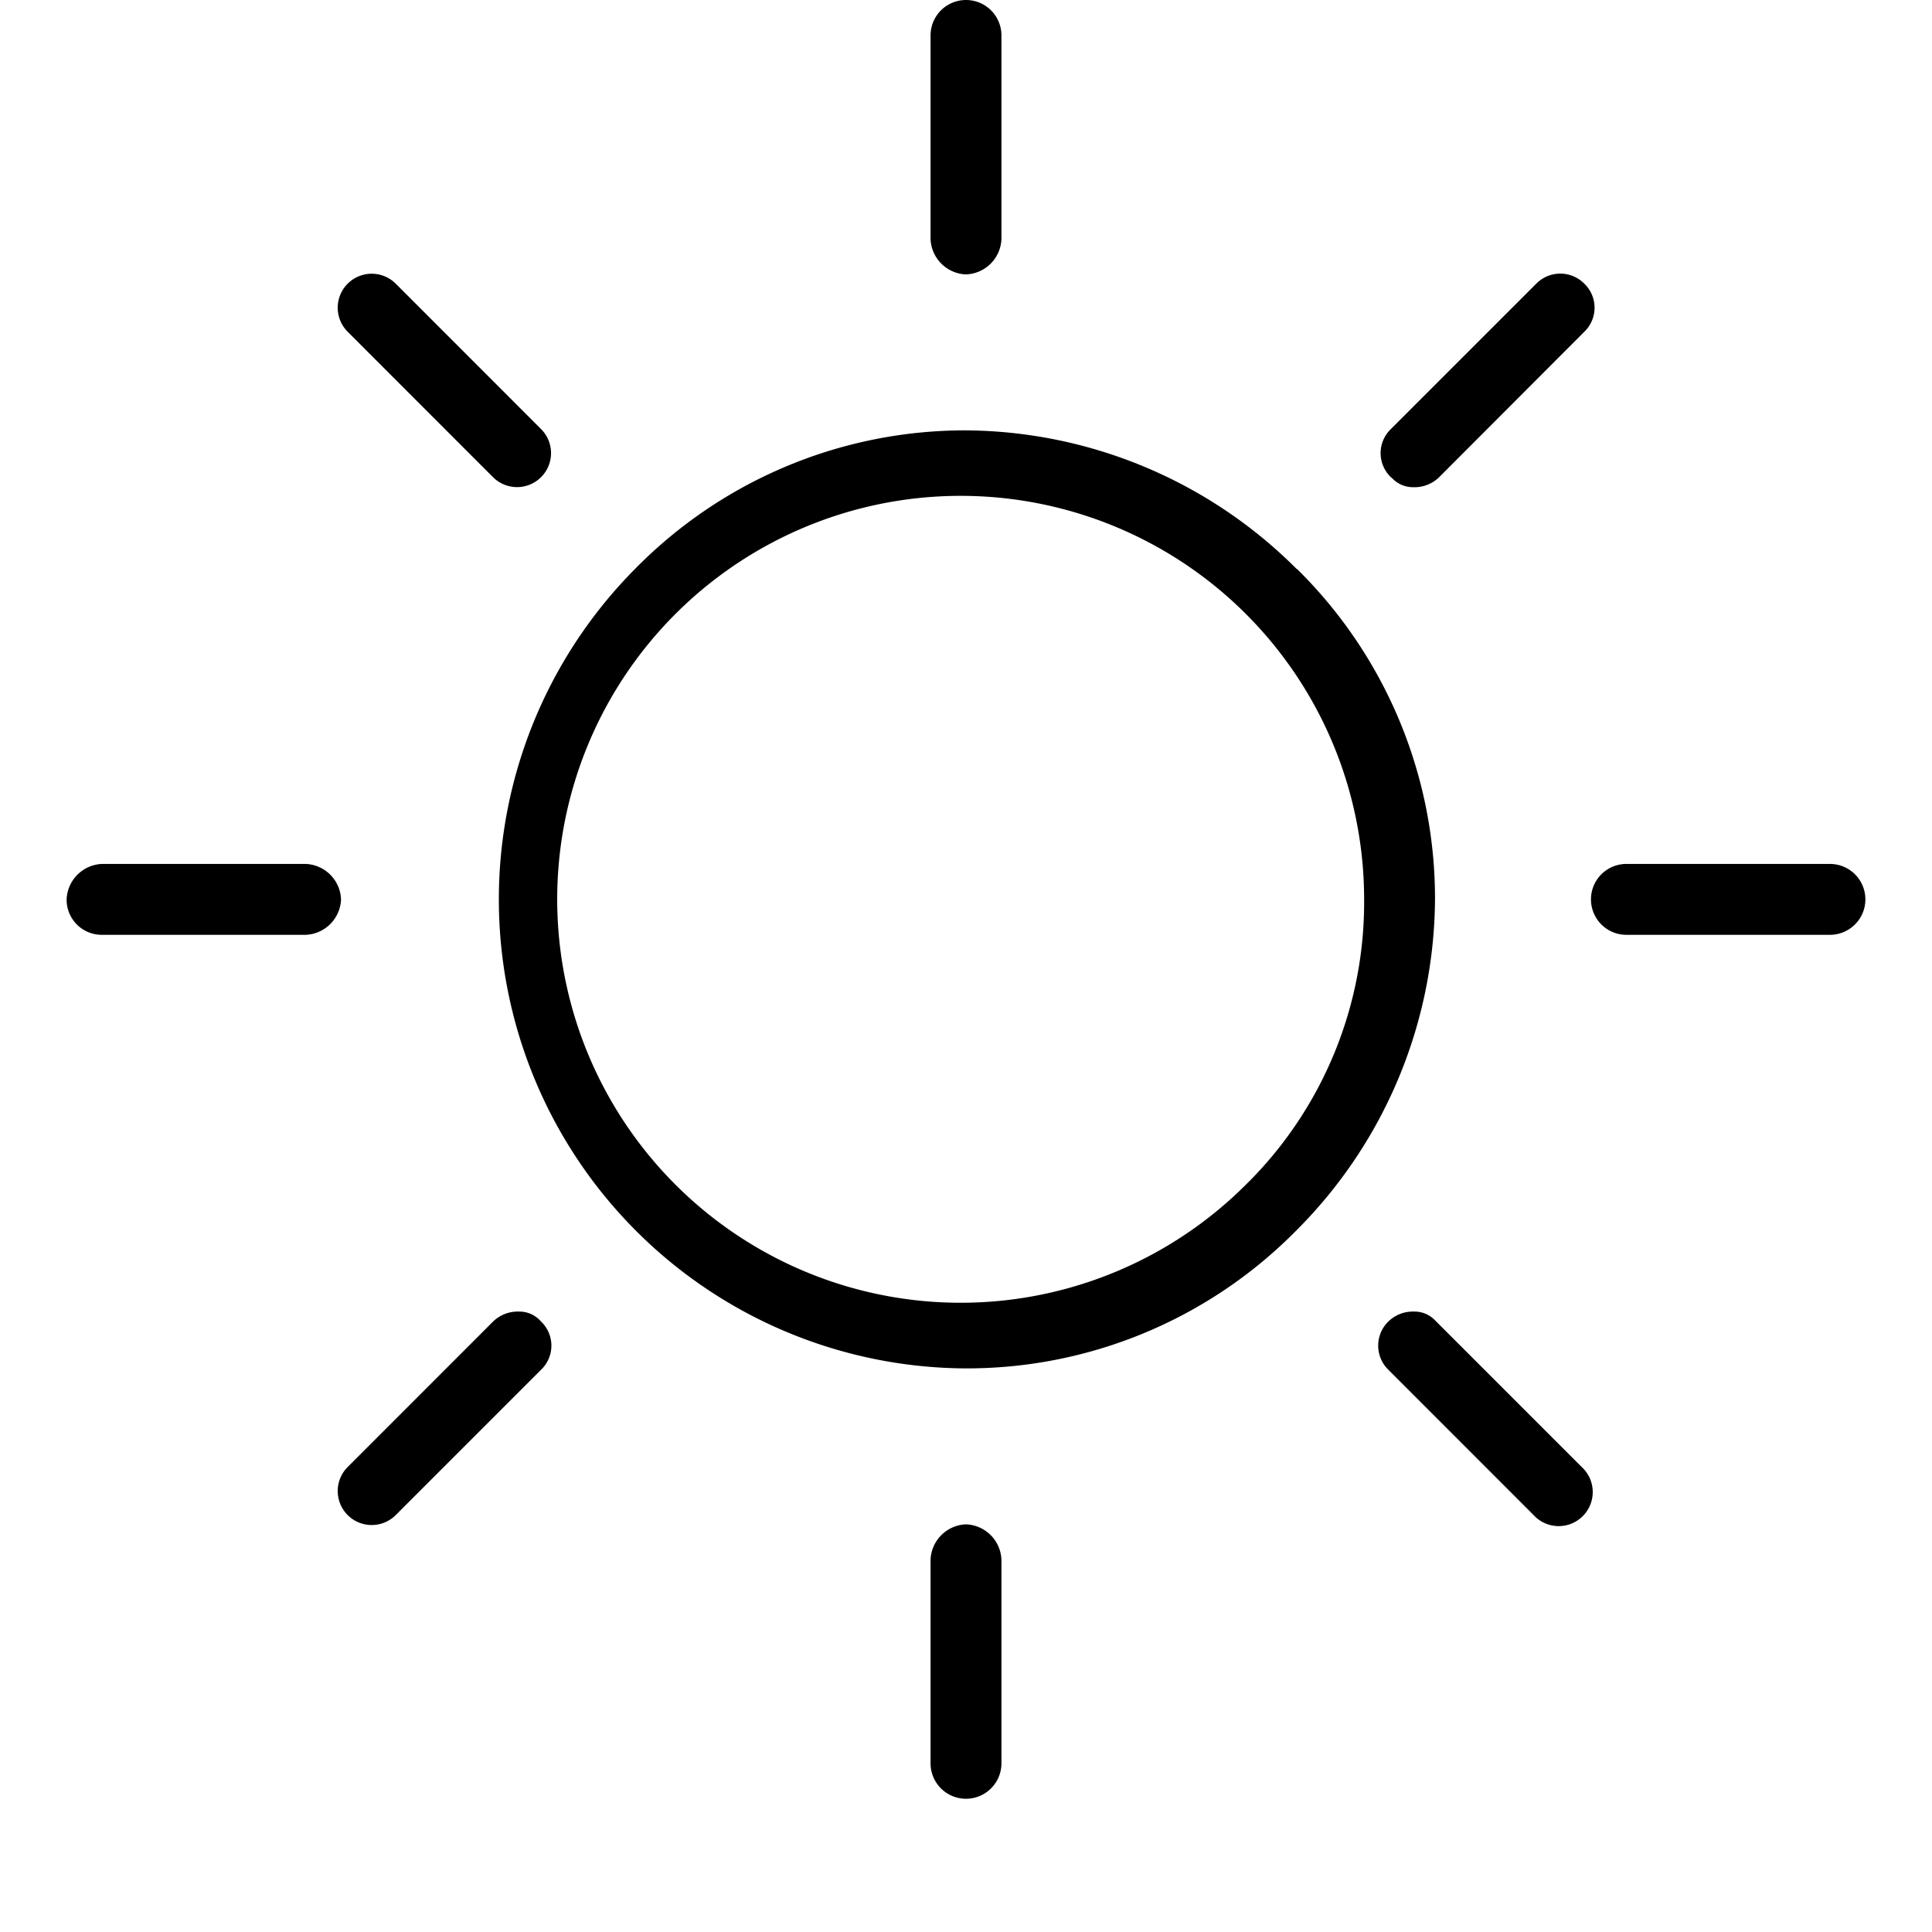 <svg xmlns="http://www.w3.org/2000/svg" viewBox="0 0 290 290"><title>sun</title><g id="Layer_2" data-name="Layer 2"><g id="Layer_3" data-name="Layer 3"><path d="M194.69,85.41l-.05,0A70.81,70.81,0,0,0,145,64.6,69.41,69.41,0,0,0,95.41,85.31,70.4,70.4,0,0,0,145,205.4a69.41,69.41,0,0,0,49.59-20.71A70.85,70.85,0,0,0,215.4,135,69.41,69.41,0,0,0,194.69,85.41Zm-7.27,92A60.56,60.56,0,1,1,204.76,135,59.47,59.47,0,0,1,187.42,177.42Z"/><path d="M274.68,129.68H244.13a5.32,5.32,0,0,0,0,10.64h30.55a5.32,5.32,0,1,0,0-10.64Z"/><path d="M145,228.81a5.53,5.53,0,0,0-5.32,5.32v30.55a5.32,5.32,0,1,0,10.64,0V234.13A5.53,5.53,0,0,0,145,228.81Z"/><path d="M215.41,198.19a4.25,4.25,0,0,0-3.13-1.32h-.15a5.27,5.27,0,0,0-3.75,1.51,5.06,5.06,0,0,0,0,7.21l21.82,21.83a5.11,5.11,0,1,0,7.22-7.22Z"/><path d="M145,41.19a5.53,5.53,0,0,0,5.32-5.32V5.32a5.32,5.32,0,1,0-10.64,0V35.87A5.53,5.53,0,0,0,145,41.19Z"/><path d="M209,71.81a4.24,4.24,0,0,0,3.13,1.32,5.3,5.3,0,0,0,3.9-1.51L237.81,49.8a5,5,0,0,0,0-7.22h0a5.06,5.06,0,0,0-7.21,0L208.77,64.41a5,5,0,0,0,0,7.21Z"/><path d="M51.19,135a5.53,5.53,0,0,0-5.32-5.32H15.32A5.54,5.54,0,0,0,10,135a5.27,5.27,0,0,0,5.32,5.32H45.87A5.53,5.53,0,0,0,51.19,135Z"/><path d="M81.05,198.19a4.28,4.28,0,0,0-3.14-1.32h-.15A5.3,5.3,0,0,0,74,198.38L52.19,220.2a5.1,5.1,0,1,0,7.21,7.22l21.83-21.83a5,5,0,0,0,0-7.21Z"/><path d="M74,71.62a5.1,5.1,0,0,0,7.22-7.21L59.4,42.58a5.1,5.1,0,1,0-7.21,7.22Z"/></g></g></svg>